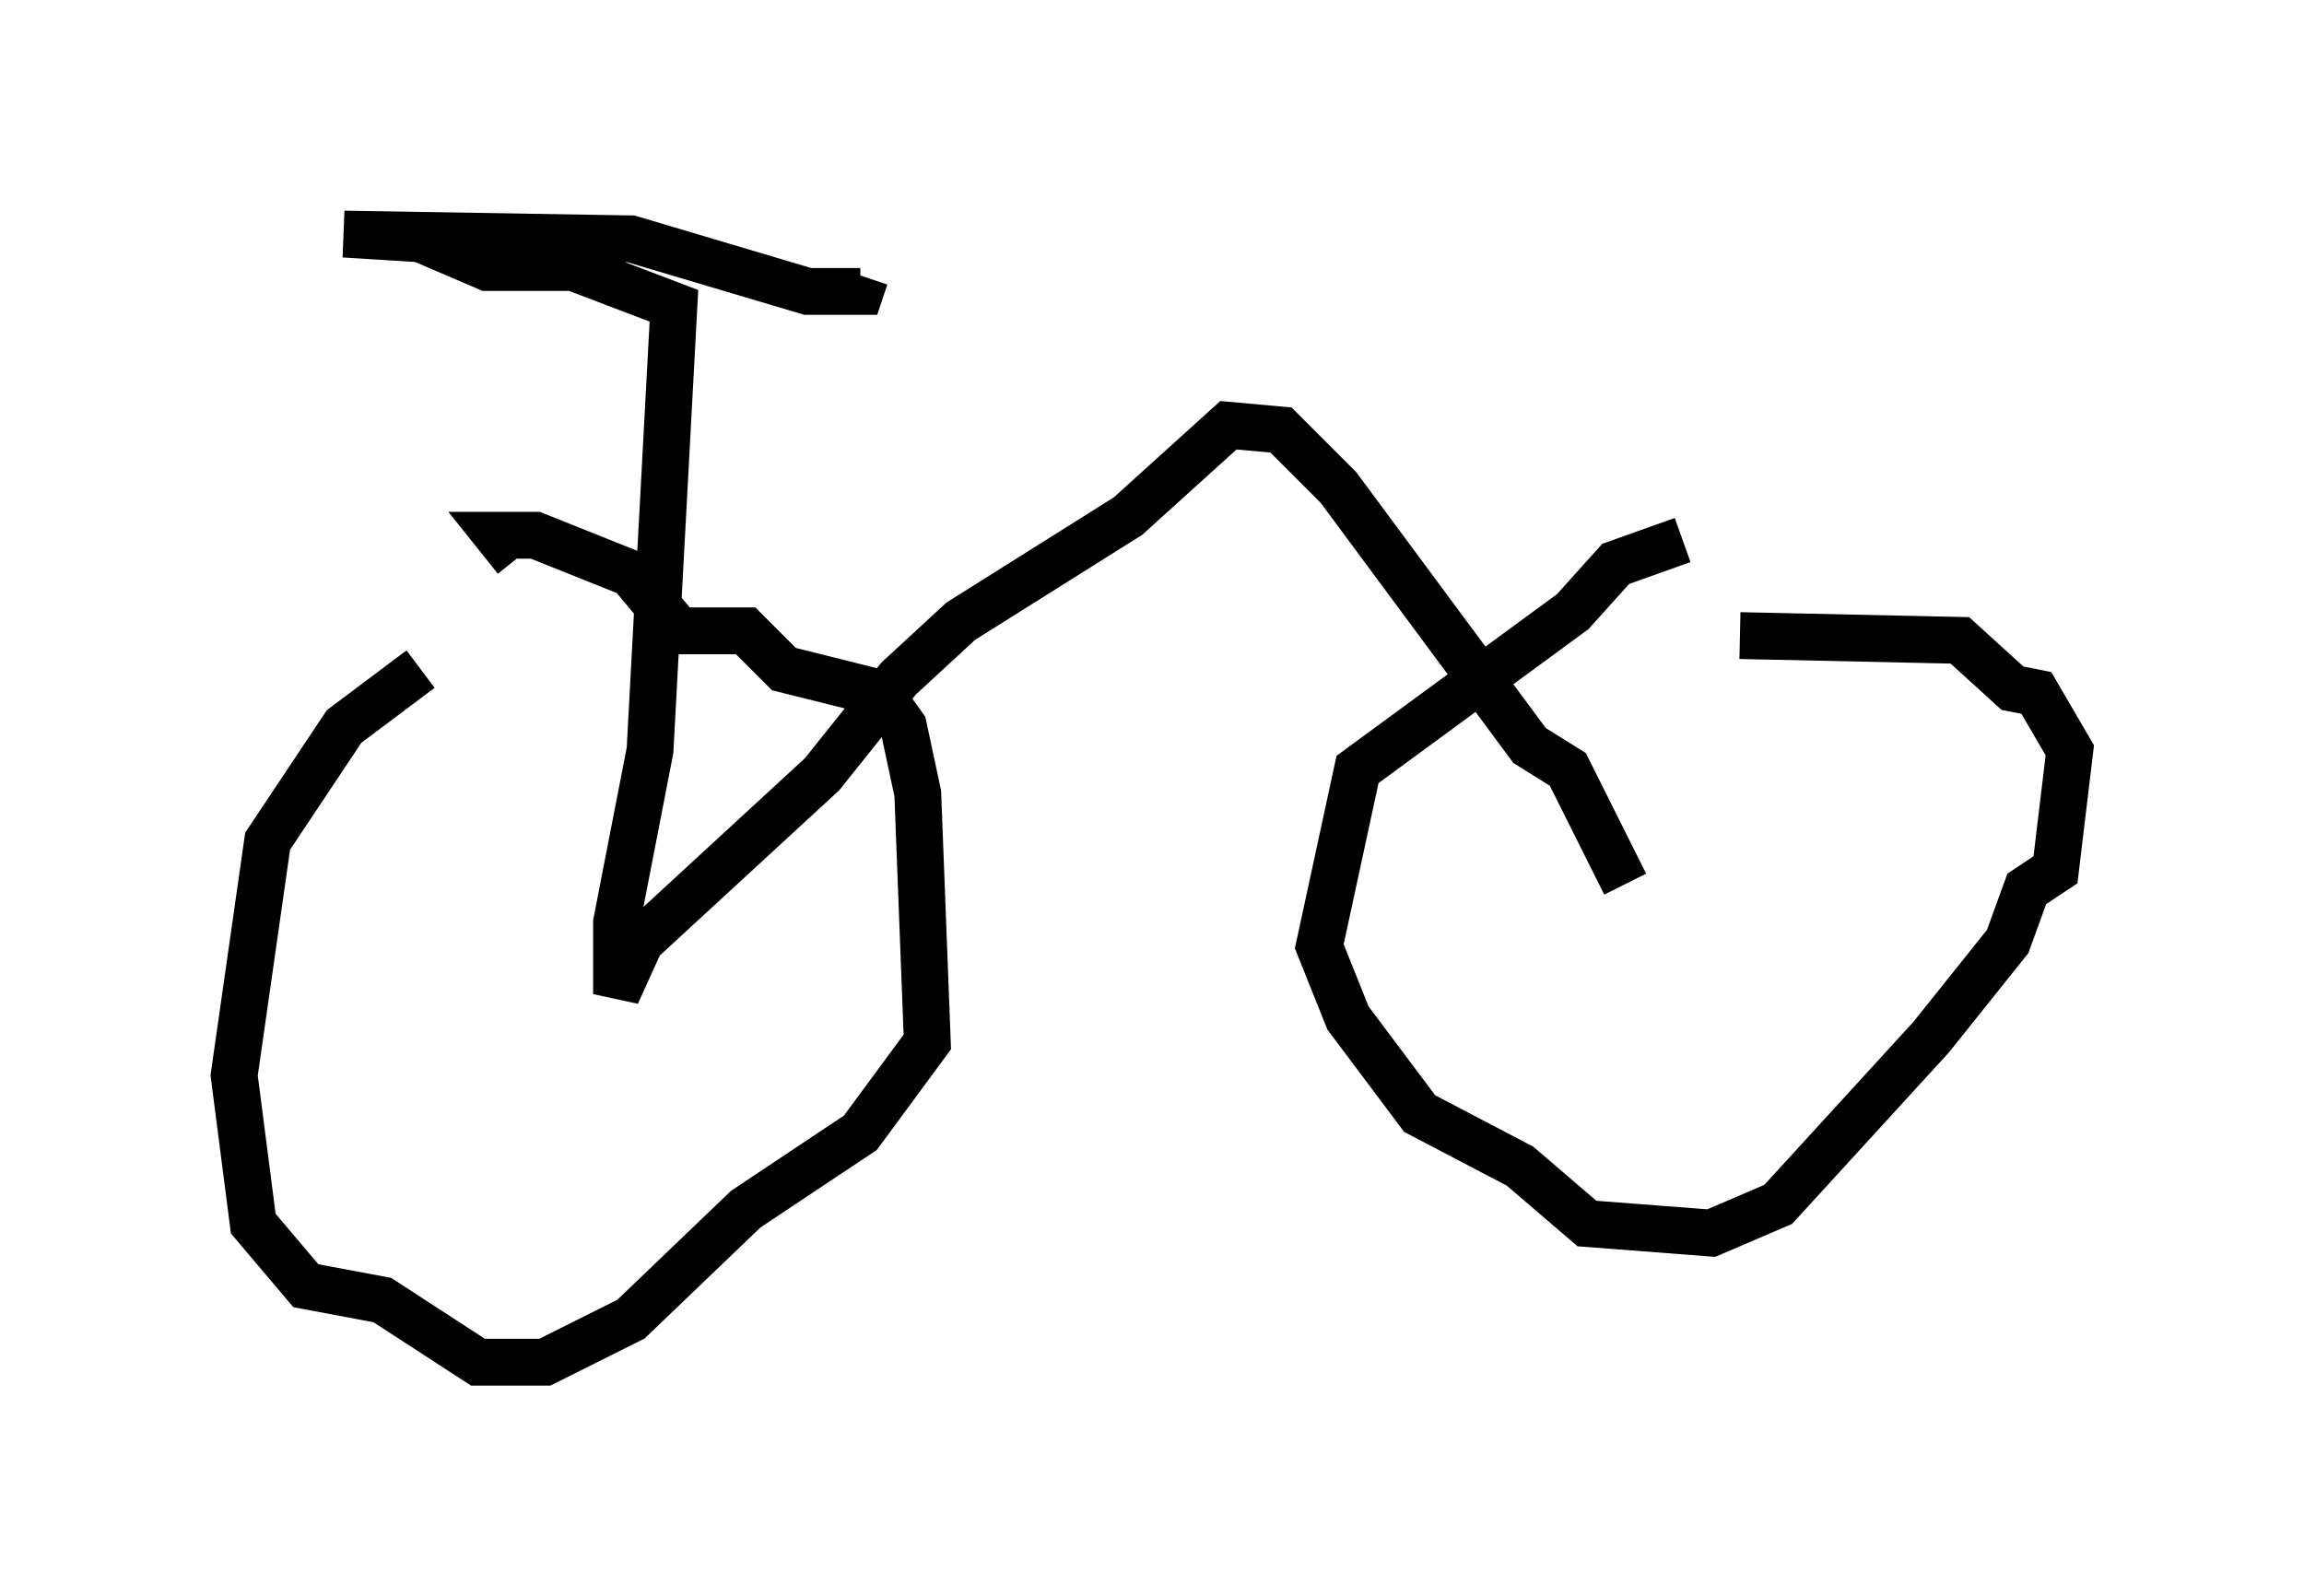 <?xml version="1.0" encoding="utf-8" ?>
<svg baseProfile="full" height="34.092" version="1.1" width="49.2" xmlns="http://www.w3.org/2000/svg" xmlns:ev="http://www.w3.org/2001/xml-events" xmlns:xlink="http://www.w3.org/1999/xlink"><defs /><rect fill="white" height="34.092" width="49.2" x="0" y="0" /><path d="M12.656, 14.086 m-3.675, 0.204 l-1.633, 1.225 -1.633, 2.45 l-0.715, 5.002 0.408, 3.165 l1.123, 1.327 1.633, 0.306 l2.042, 1.327 1.429, 0.0 l1.838, -0.919 2.45, -2.348 l2.45, -1.633 1.429, -1.94 l-0.204, -5.308 -0.306, -1.429 l-0.51, -0.715 -2.042, -0.51 l-0.817, -0.817 -1.429, 0.0 l-1.021, -1.225 -2.042, -0.817 l-0.817, 0.0 0.408, 0.51 m24.909, -0.408 l-1.429, 0.51 -0.919, 1.021 l-4.594, 3.369 -0.817, 3.777 l0.613, 1.531 1.531, 2.042 l2.144, 1.123 1.429, 1.225 l2.654, 0.204 1.429, -0.613 l3.267, -3.573 1.633, -2.042 l0.408, -1.123 0.613, -0.408 l0.306, -2.552 -0.715, -1.225 l-0.51, -0.102 -1.123, -1.021 l-4.696, -0.102 m-2.45, 5.308 l-1.225, -2.45 -0.817, -0.51 l-4.083, -5.513 -1.225, -1.225 l-1.123, -0.102 -2.144, 1.94 l-3.573, 2.246 -1.327, 1.225 l-1.633, 2.042 -3.879, 3.573 l-0.51, 1.123 0.0, -1.531 l0.715, -3.675 0.51, -9.494 l-2.144, -0.817 -1.838, 0.0 l-1.429, -0.613 -1.633, -0.102 l6.125, 0.102 3.777, 1.123 l1.123, 0.0 0.102, -0.306 " fill="none" stroke="black" stroke-width="1" /></svg>